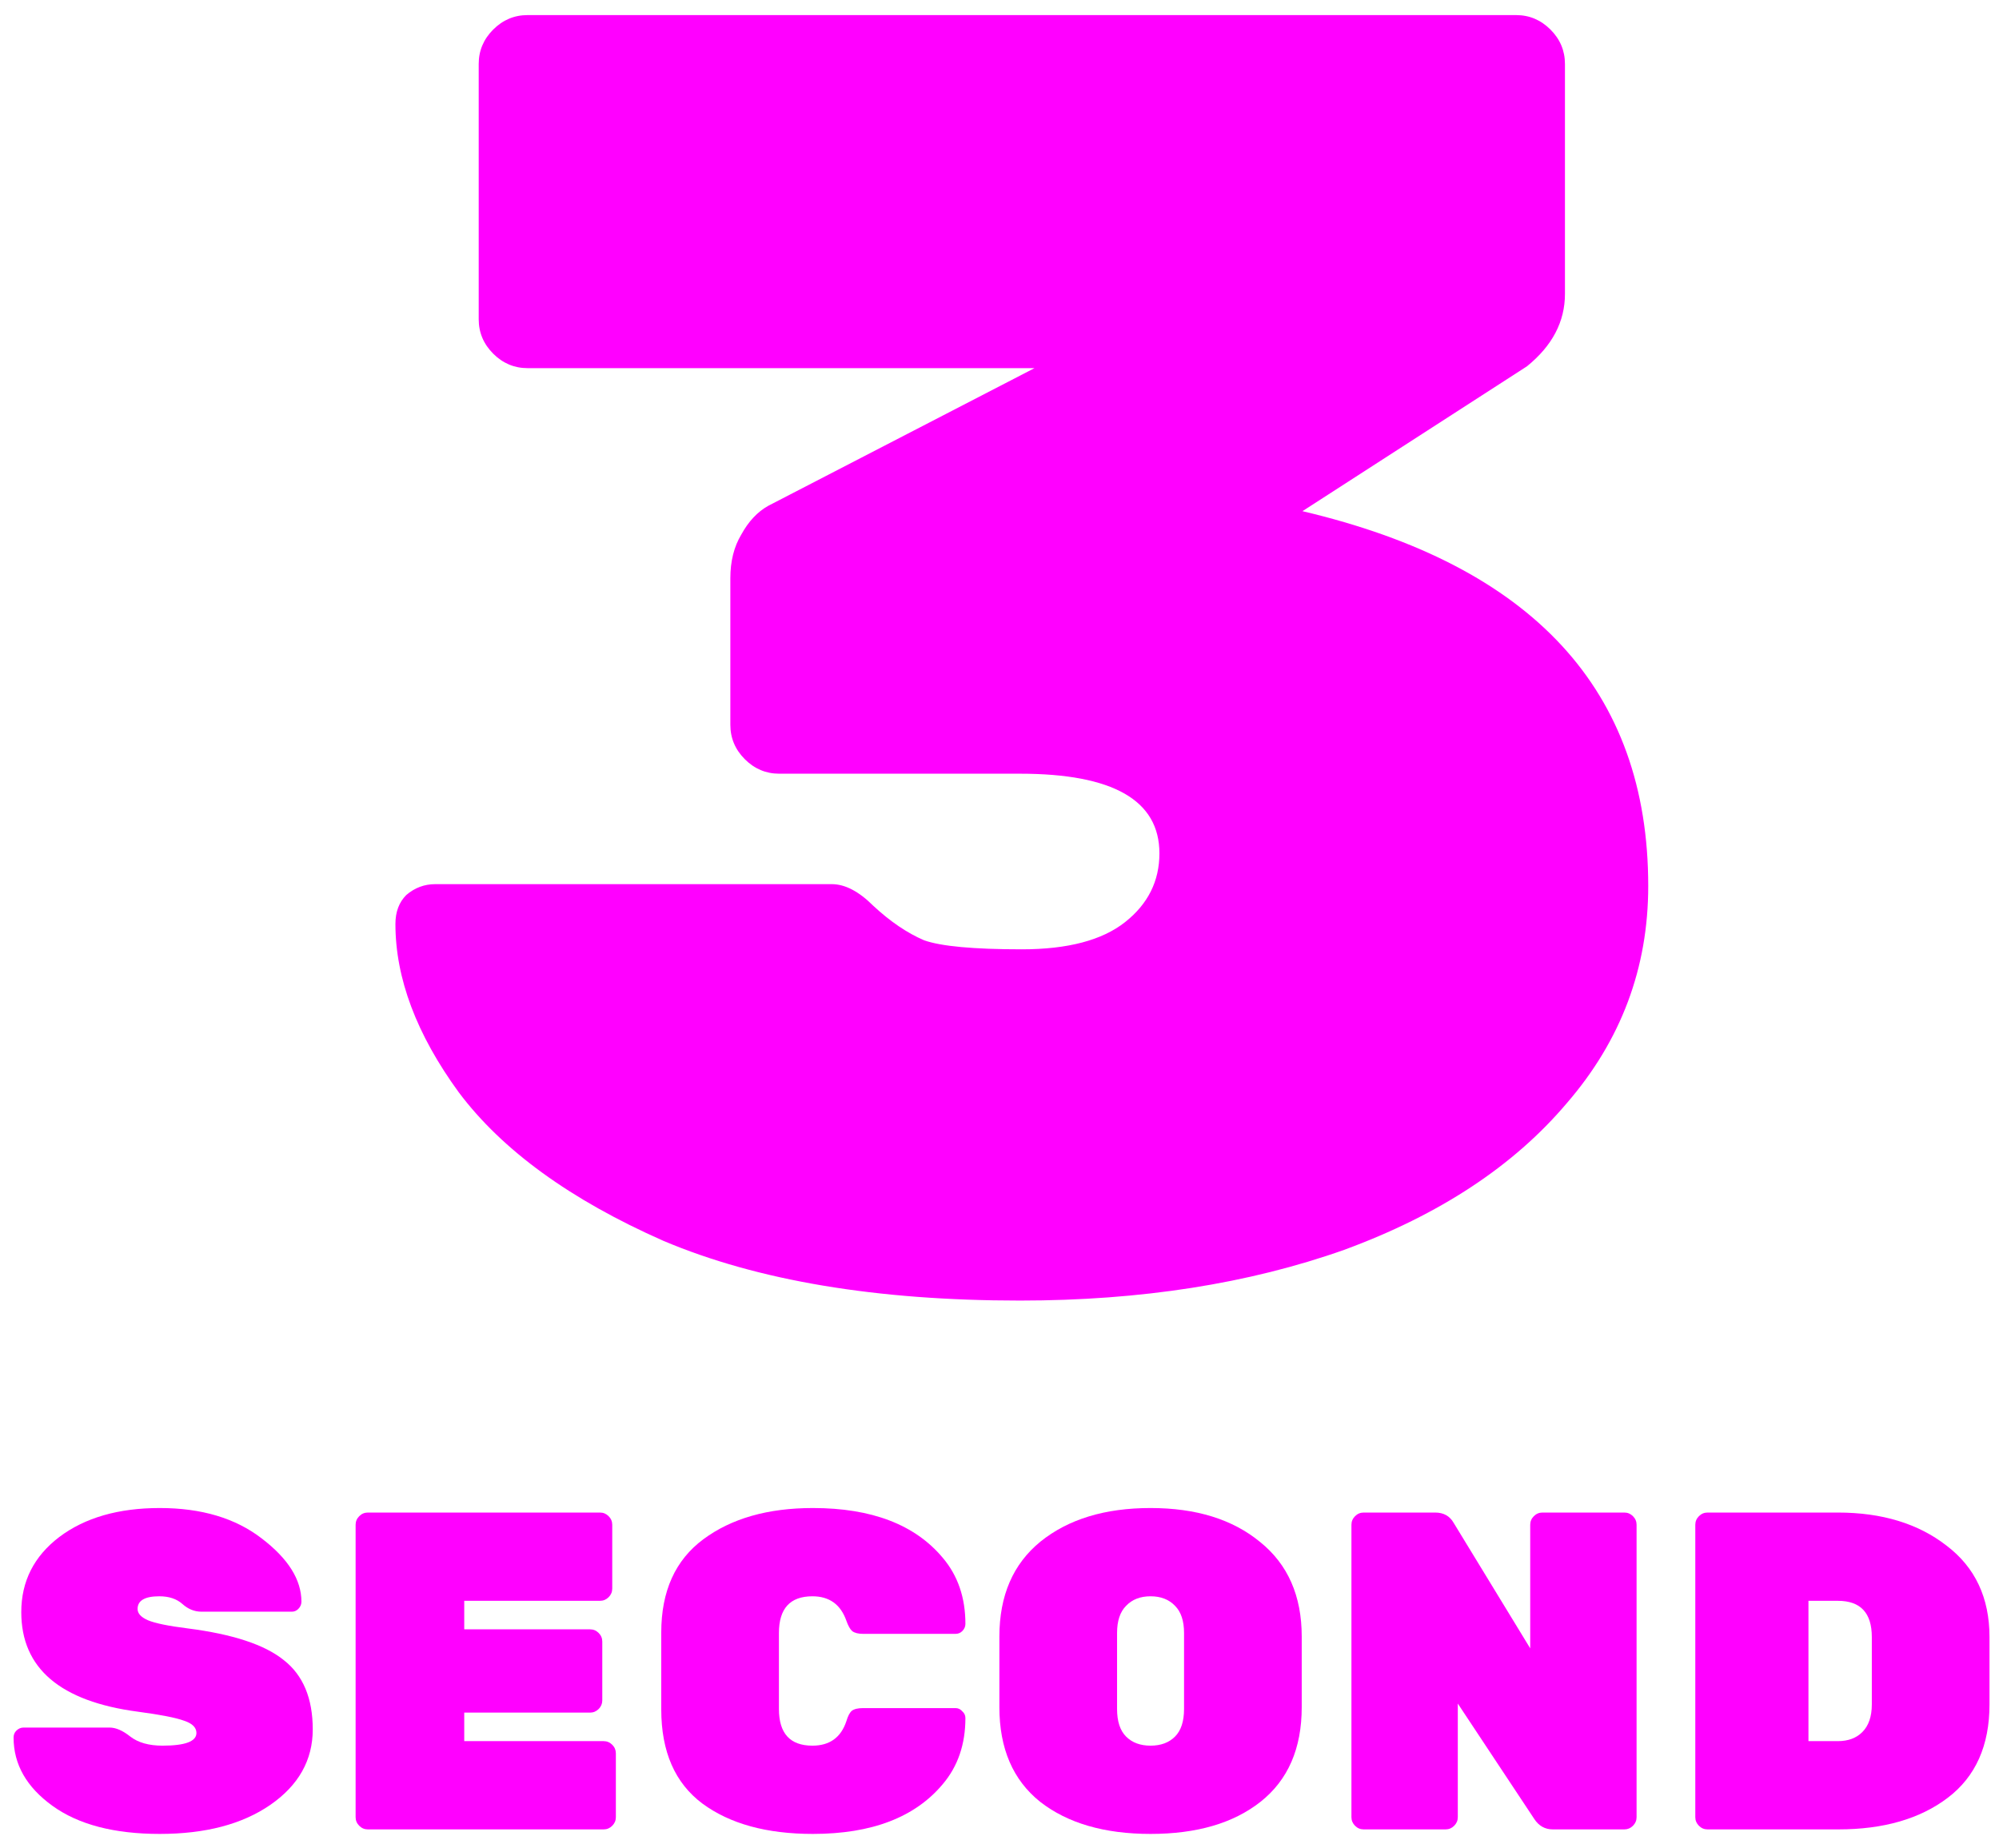 <svg width="106" height="98" viewBox="0 0 106 98" fill="none" xmlns="http://www.w3.org/2000/svg">
<path d="M69.064 27.104C81.288 29.984 87.4 36.608 87.4 46.976C87.4 51.328 85.96 55.168 83.08 58.496C80.264 61.824 76.328 64.416 71.272 66.272C66.216 68.064 60.488 68.96 54.088 68.96C46.472 68.96 40.168 67.904 35.176 65.792C30.248 63.616 26.632 60.992 24.328 57.92C22.088 54.848 20.968 51.872 20.968 48.992C20.968 48.352 21.16 47.84 21.544 47.456C21.992 47.072 22.504 46.88 23.08 46.88H44.104C44.808 46.88 45.544 47.264 46.312 48.032C47.208 48.864 48.104 49.472 49 49.856C49.896 50.176 51.624 50.336 54.184 50.336C56.616 50.336 58.44 49.856 59.656 48.896C60.872 47.936 61.48 46.72 61.48 45.248C61.48 42.432 59.016 41.024 54.088 41.024H41.32C40.616 41.024 40.008 40.768 39.496 40.256C38.984 39.744 38.728 39.136 38.728 38.432V30.656C38.728 29.76 38.92 28.992 39.304 28.352C39.688 27.648 40.168 27.136 40.744 26.816L54.856 19.52H27.976C27.272 19.52 26.664 19.264 26.152 18.752C25.64 18.24 25.384 17.632 25.384 16.928V3.392C25.384 2.688 25.64 2.08 26.152 1.568C26.664 1.056 27.272 0.8 27.976 0.8H80.392C81.096 0.8 81.704 1.056 82.216 1.568C82.728 2.08 82.984 2.688 82.984 3.392V15.584C82.984 17.056 82.312 18.336 80.968 19.424L69.064 27.104Z" fill="#FF00FF"/>
<path d="M1.128 85.48C1.128 83.848 1.8 82.52 3.144 81.496C4.504 80.472 6.28 79.96 8.472 79.96C10.68 79.96 12.48 80.496 13.872 81.568C15.28 82.64 15.984 83.76 15.984 84.928C15.984 85.072 15.928 85.2 15.816 85.312C15.72 85.408 15.608 85.456 15.48 85.456H10.68C10.312 85.456 9.976 85.32 9.672 85.048C9.368 84.776 8.96 84.64 8.448 84.64C7.68 84.64 7.296 84.864 7.296 85.312C7.296 85.552 7.48 85.752 7.848 85.912C8.232 86.072 8.936 86.216 9.96 86.344C12.344 86.648 14.04 87.208 15.048 88.024C16.072 88.824 16.584 90.048 16.584 91.696C16.584 93.328 15.832 94.664 14.328 95.704C12.84 96.728 10.888 97.24 8.472 97.24C6.056 97.24 4.16 96.744 2.784 95.752C1.408 94.76 0.72 93.552 0.72 92.128C0.72 91.984 0.768 91.864 0.864 91.768C0.976 91.656 1.104 91.6 1.248 91.6H5.808C6.144 91.6 6.512 91.76 6.912 92.08C7.328 92.4 7.896 92.56 8.616 92.56C9.816 92.56 10.416 92.336 10.416 91.888C10.416 91.6 10.2 91.384 9.768 91.24C9.336 91.08 8.52 90.92 7.32 90.76C3.192 90.216 1.128 88.456 1.128 85.48Z" fill="#FF00FF"/>
<path d="M24.617 92.32H32.009C32.185 92.32 32.337 92.384 32.465 92.512C32.593 92.64 32.657 92.792 32.657 92.968V96.352C32.657 96.528 32.593 96.68 32.465 96.808C32.337 96.936 32.185 97 32.009 97H19.505C19.329 97 19.177 96.936 19.049 96.808C18.921 96.68 18.857 96.528 18.857 96.352V80.848C18.857 80.672 18.921 80.52 19.049 80.392C19.177 80.264 19.329 80.2 19.505 80.2H31.817C31.993 80.2 32.145 80.264 32.273 80.392C32.401 80.52 32.465 80.672 32.465 80.848V84.232C32.465 84.408 32.401 84.56 32.273 84.688C32.145 84.816 31.993 84.88 31.817 84.88H24.617V86.392H31.289C31.465 86.392 31.617 86.456 31.745 86.584C31.873 86.712 31.937 86.864 31.937 87.04V90.16C31.937 90.336 31.873 90.488 31.745 90.616C31.617 90.744 31.465 90.808 31.289 90.808H24.617V92.32Z" fill="#FF00FF"/>
<path d="M41.304 86.584V90.616C41.304 91.912 41.896 92.56 43.08 92.56C43.992 92.56 44.592 92.128 44.88 91.264C44.96 90.992 45.056 90.808 45.168 90.712C45.296 90.616 45.496 90.568 45.768 90.568H50.664C50.808 90.568 50.928 90.624 51.024 90.736C51.136 90.832 51.192 90.952 51.192 91.096C51.192 92.488 50.792 93.656 49.992 94.6C48.52 96.36 46.224 97.24 43.104 97.24C40.656 97.24 38.704 96.704 37.248 95.632C35.792 94.544 35.064 92.88 35.064 90.64V86.56C35.064 84.368 35.808 82.72 37.296 81.616C38.784 80.512 40.72 79.96 43.104 79.96C46.224 79.96 48.52 80.84 49.992 82.6C50.792 83.544 51.192 84.712 51.192 86.104C51.192 86.248 51.136 86.376 51.024 86.488C50.928 86.584 50.808 86.632 50.664 86.632H45.768C45.512 86.632 45.32 86.584 45.192 86.488C45.08 86.392 44.976 86.208 44.88 85.936C44.576 85.072 43.976 84.64 43.08 84.64C41.896 84.64 41.304 85.288 41.304 86.584Z" fill="#FF00FF"/>
<path d="M55.178 81.736C56.65 80.552 58.594 79.96 61.01 79.96C63.426 79.96 65.362 80.56 66.818 81.76C68.29 82.944 69.026 84.616 69.026 86.776V90.52C69.026 92.712 68.298 94.384 66.842 95.536C65.402 96.672 63.458 97.24 61.01 97.24C58.562 97.24 56.61 96.672 55.154 95.536C53.714 94.384 52.994 92.712 52.994 90.52V86.776C52.994 84.6 53.722 82.92 55.178 81.736ZM59.714 92.08C60.034 92.4 60.466 92.56 61.01 92.56C61.554 92.56 61.986 92.4 62.306 92.08C62.626 91.76 62.786 91.272 62.786 90.616V86.584C62.786 85.944 62.626 85.464 62.306 85.144C61.986 84.808 61.554 84.64 61.01 84.64C60.466 84.64 60.034 84.808 59.714 85.144C59.394 85.464 59.234 85.944 59.234 86.584V90.616C59.234 91.272 59.394 91.76 59.714 92.08Z" fill="#FF00FF"/>
<path d="M81.79 80.2H86.134C86.31 80.2 86.462 80.264 86.59 80.392C86.718 80.52 86.782 80.672 86.782 80.848V96.352C86.782 96.528 86.718 96.68 86.59 96.808C86.462 96.936 86.31 97 86.134 97H82.342C81.926 97 81.598 96.816 81.358 96.448L77.302 90.328V96.352C77.302 96.528 77.238 96.68 77.11 96.808C76.982 96.936 76.83 97 76.654 97H72.31C72.134 97 71.982 96.936 71.854 96.808C71.726 96.68 71.662 96.528 71.662 96.352V80.848C71.662 80.672 71.726 80.52 71.854 80.392C71.982 80.264 72.134 80.2 72.31 80.2H76.102C76.55 80.2 76.878 80.384 77.086 80.752L81.142 87.4V80.848C81.142 80.672 81.206 80.52 81.334 80.392C81.462 80.264 81.614 80.2 81.79 80.2Z" fill="#FF00FF"/>
<path d="M90.544 80.2H97.456C99.792 80.2 101.712 80.784 103.216 81.952C104.736 83.104 105.496 84.72 105.496 86.8V90.376C105.496 92.552 104.76 94.2 103.288 95.32C101.816 96.44 99.88 97 97.48 97H90.544C90.368 97 90.216 96.936 90.088 96.808C89.96 96.68 89.896 96.528 89.896 96.352V80.848C89.896 80.672 89.96 80.52 90.088 80.392C90.216 80.264 90.368 80.2 90.544 80.2ZM95.896 84.88V92.32H97.456C98 92.32 98.432 92.16 98.752 91.84C99.088 91.504 99.256 91.016 99.256 90.376V86.8C99.256 85.52 98.656 84.88 97.456 84.88H95.896Z" fill="#FF00FF"/>
</svg>
